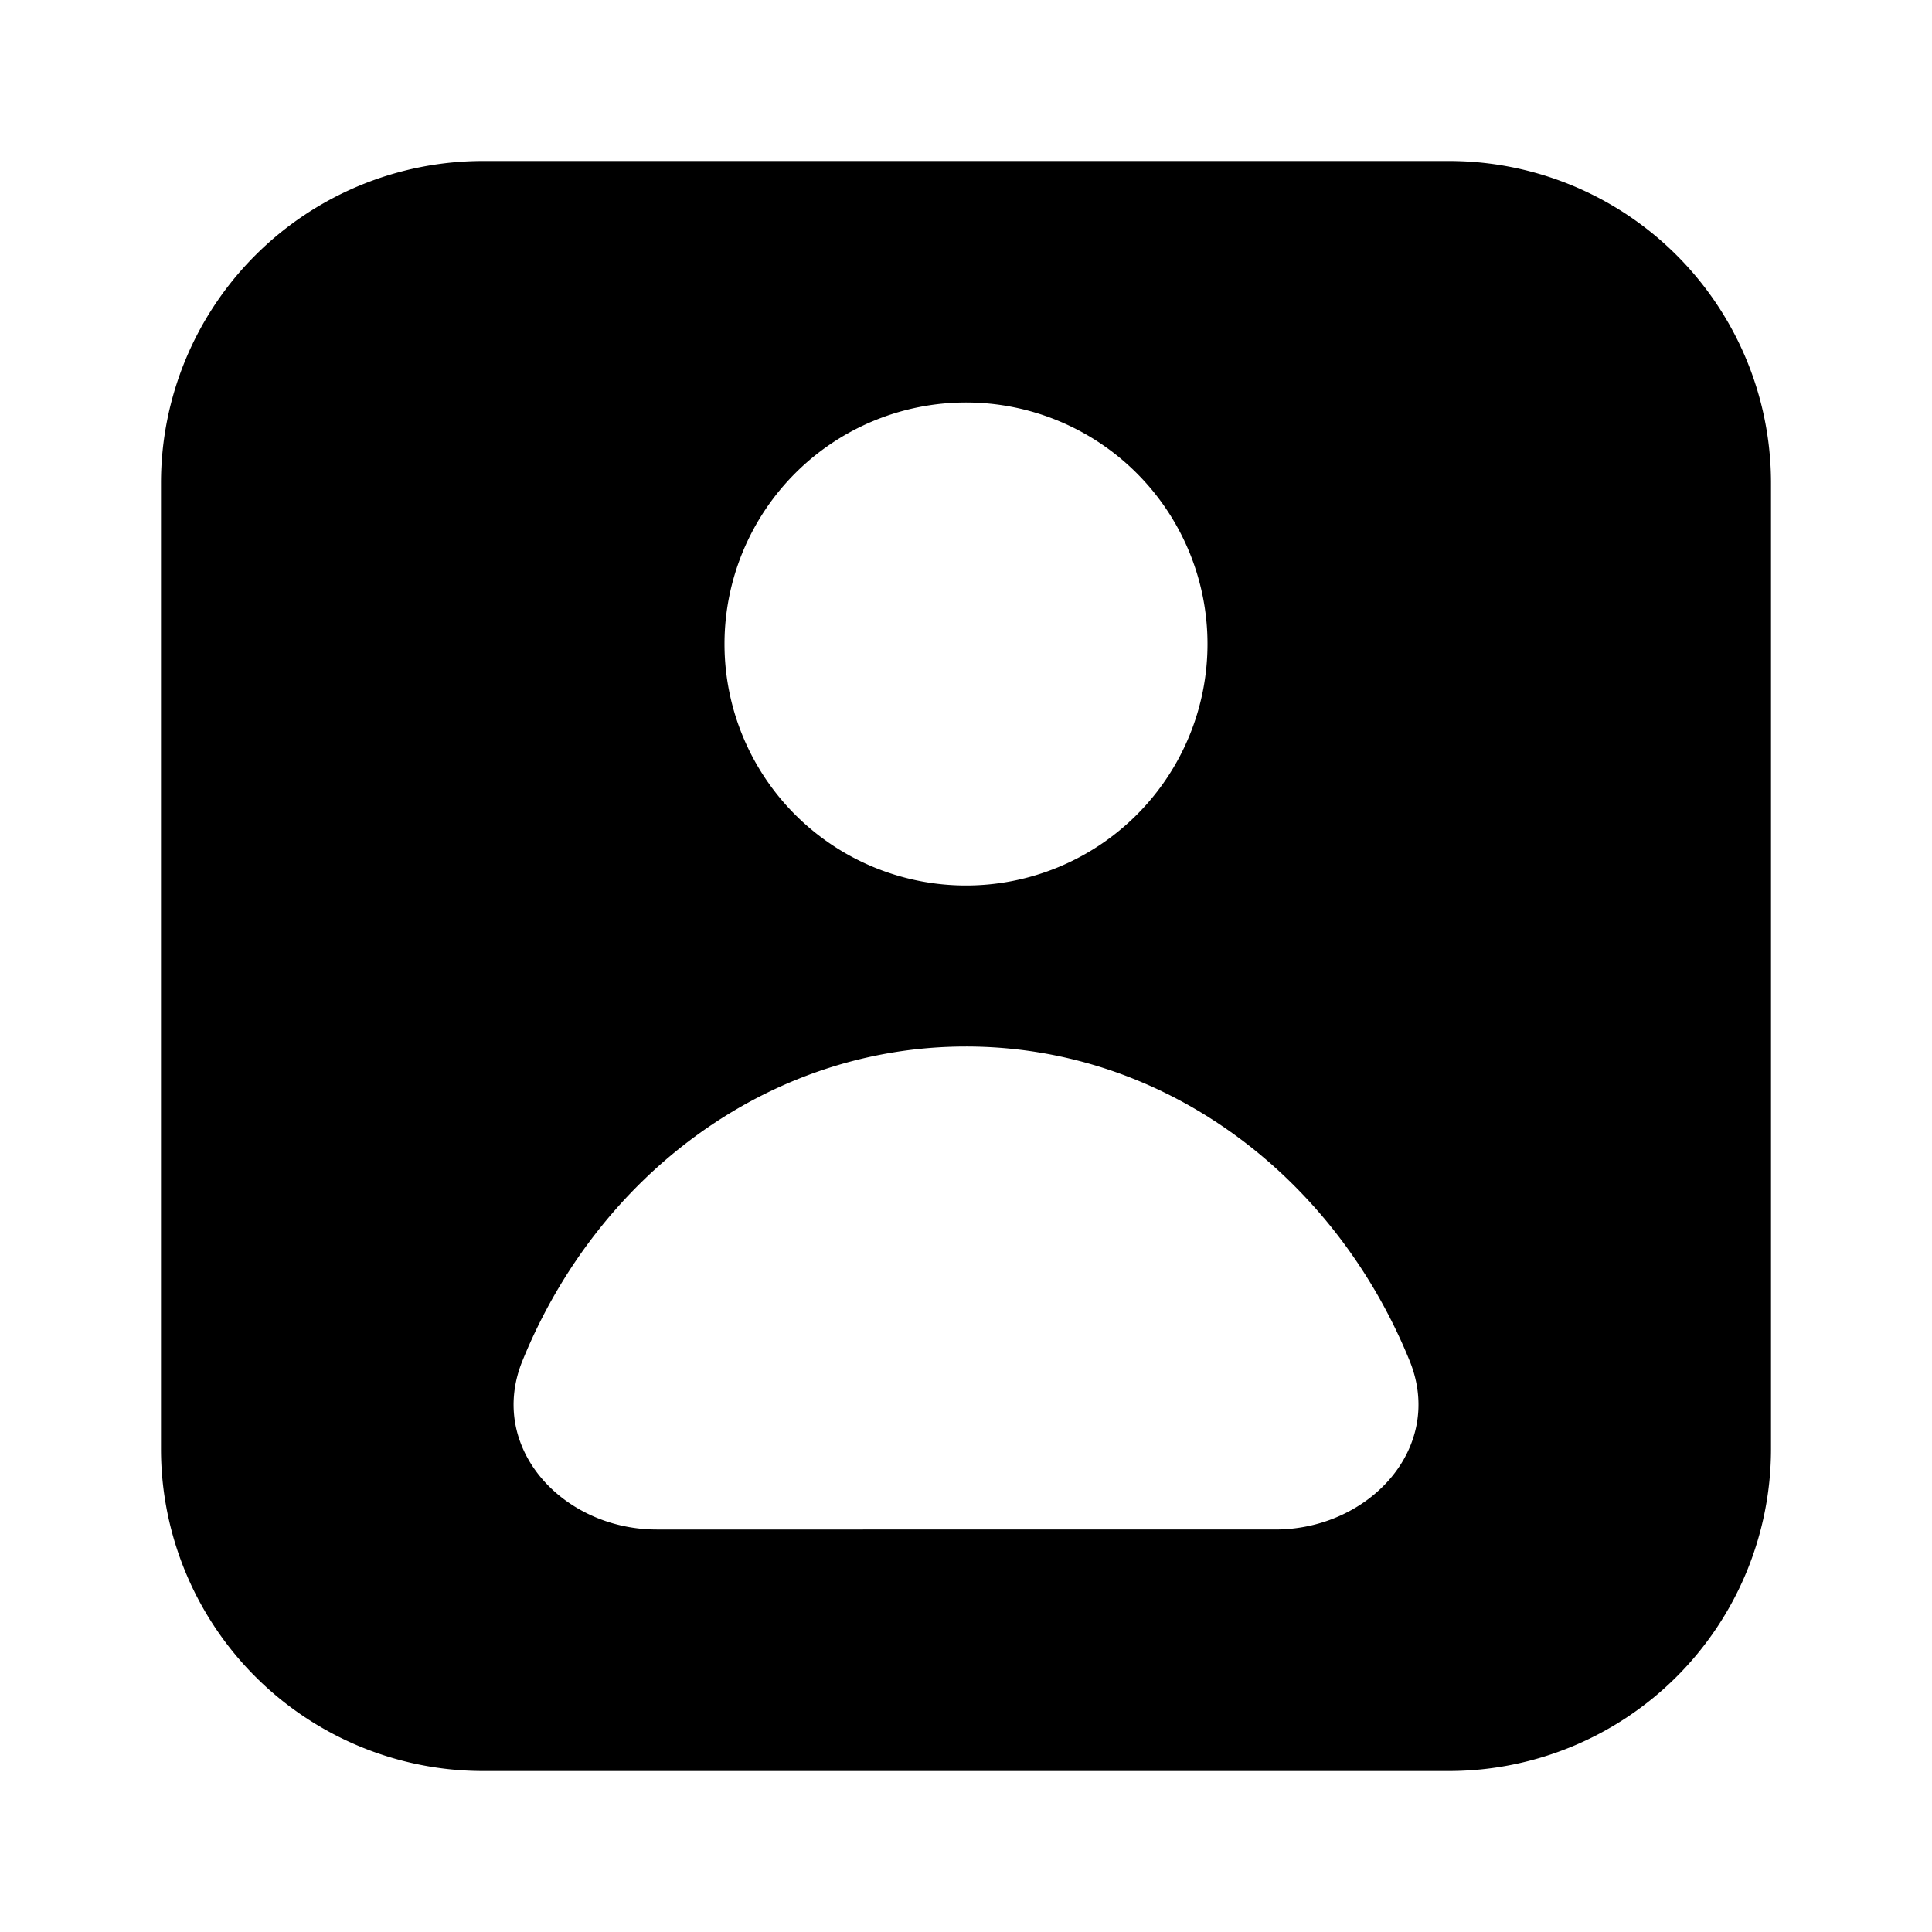 <svg xmlns="http://www.w3.org/2000/svg" width="1em" height="1em" viewBox="0 0 24 24">
  <path fill="currentColor" fill-rule="evenodd" d="M18 2H6a4 4 0 0 0-4 4v12a4.002 4.002 0 0 0 4 4h12a4.002 4.002 0 0 0 4-4V6a4 4 0 0 0-4-4Zm-6 11c2.462 0 4.578 1.606 5.512 3.907.437 1.079-.505 2.093-1.67 2.093H8.159c-1.165 0-2.107-1.014-1.67-2.093C7.422 14.607 9.538 13 12 13Zm0-8a3 3 0 1 1 0 6 3 3 0 0 1 0-6Z" clip-rule="evenodd"/>
</svg>
